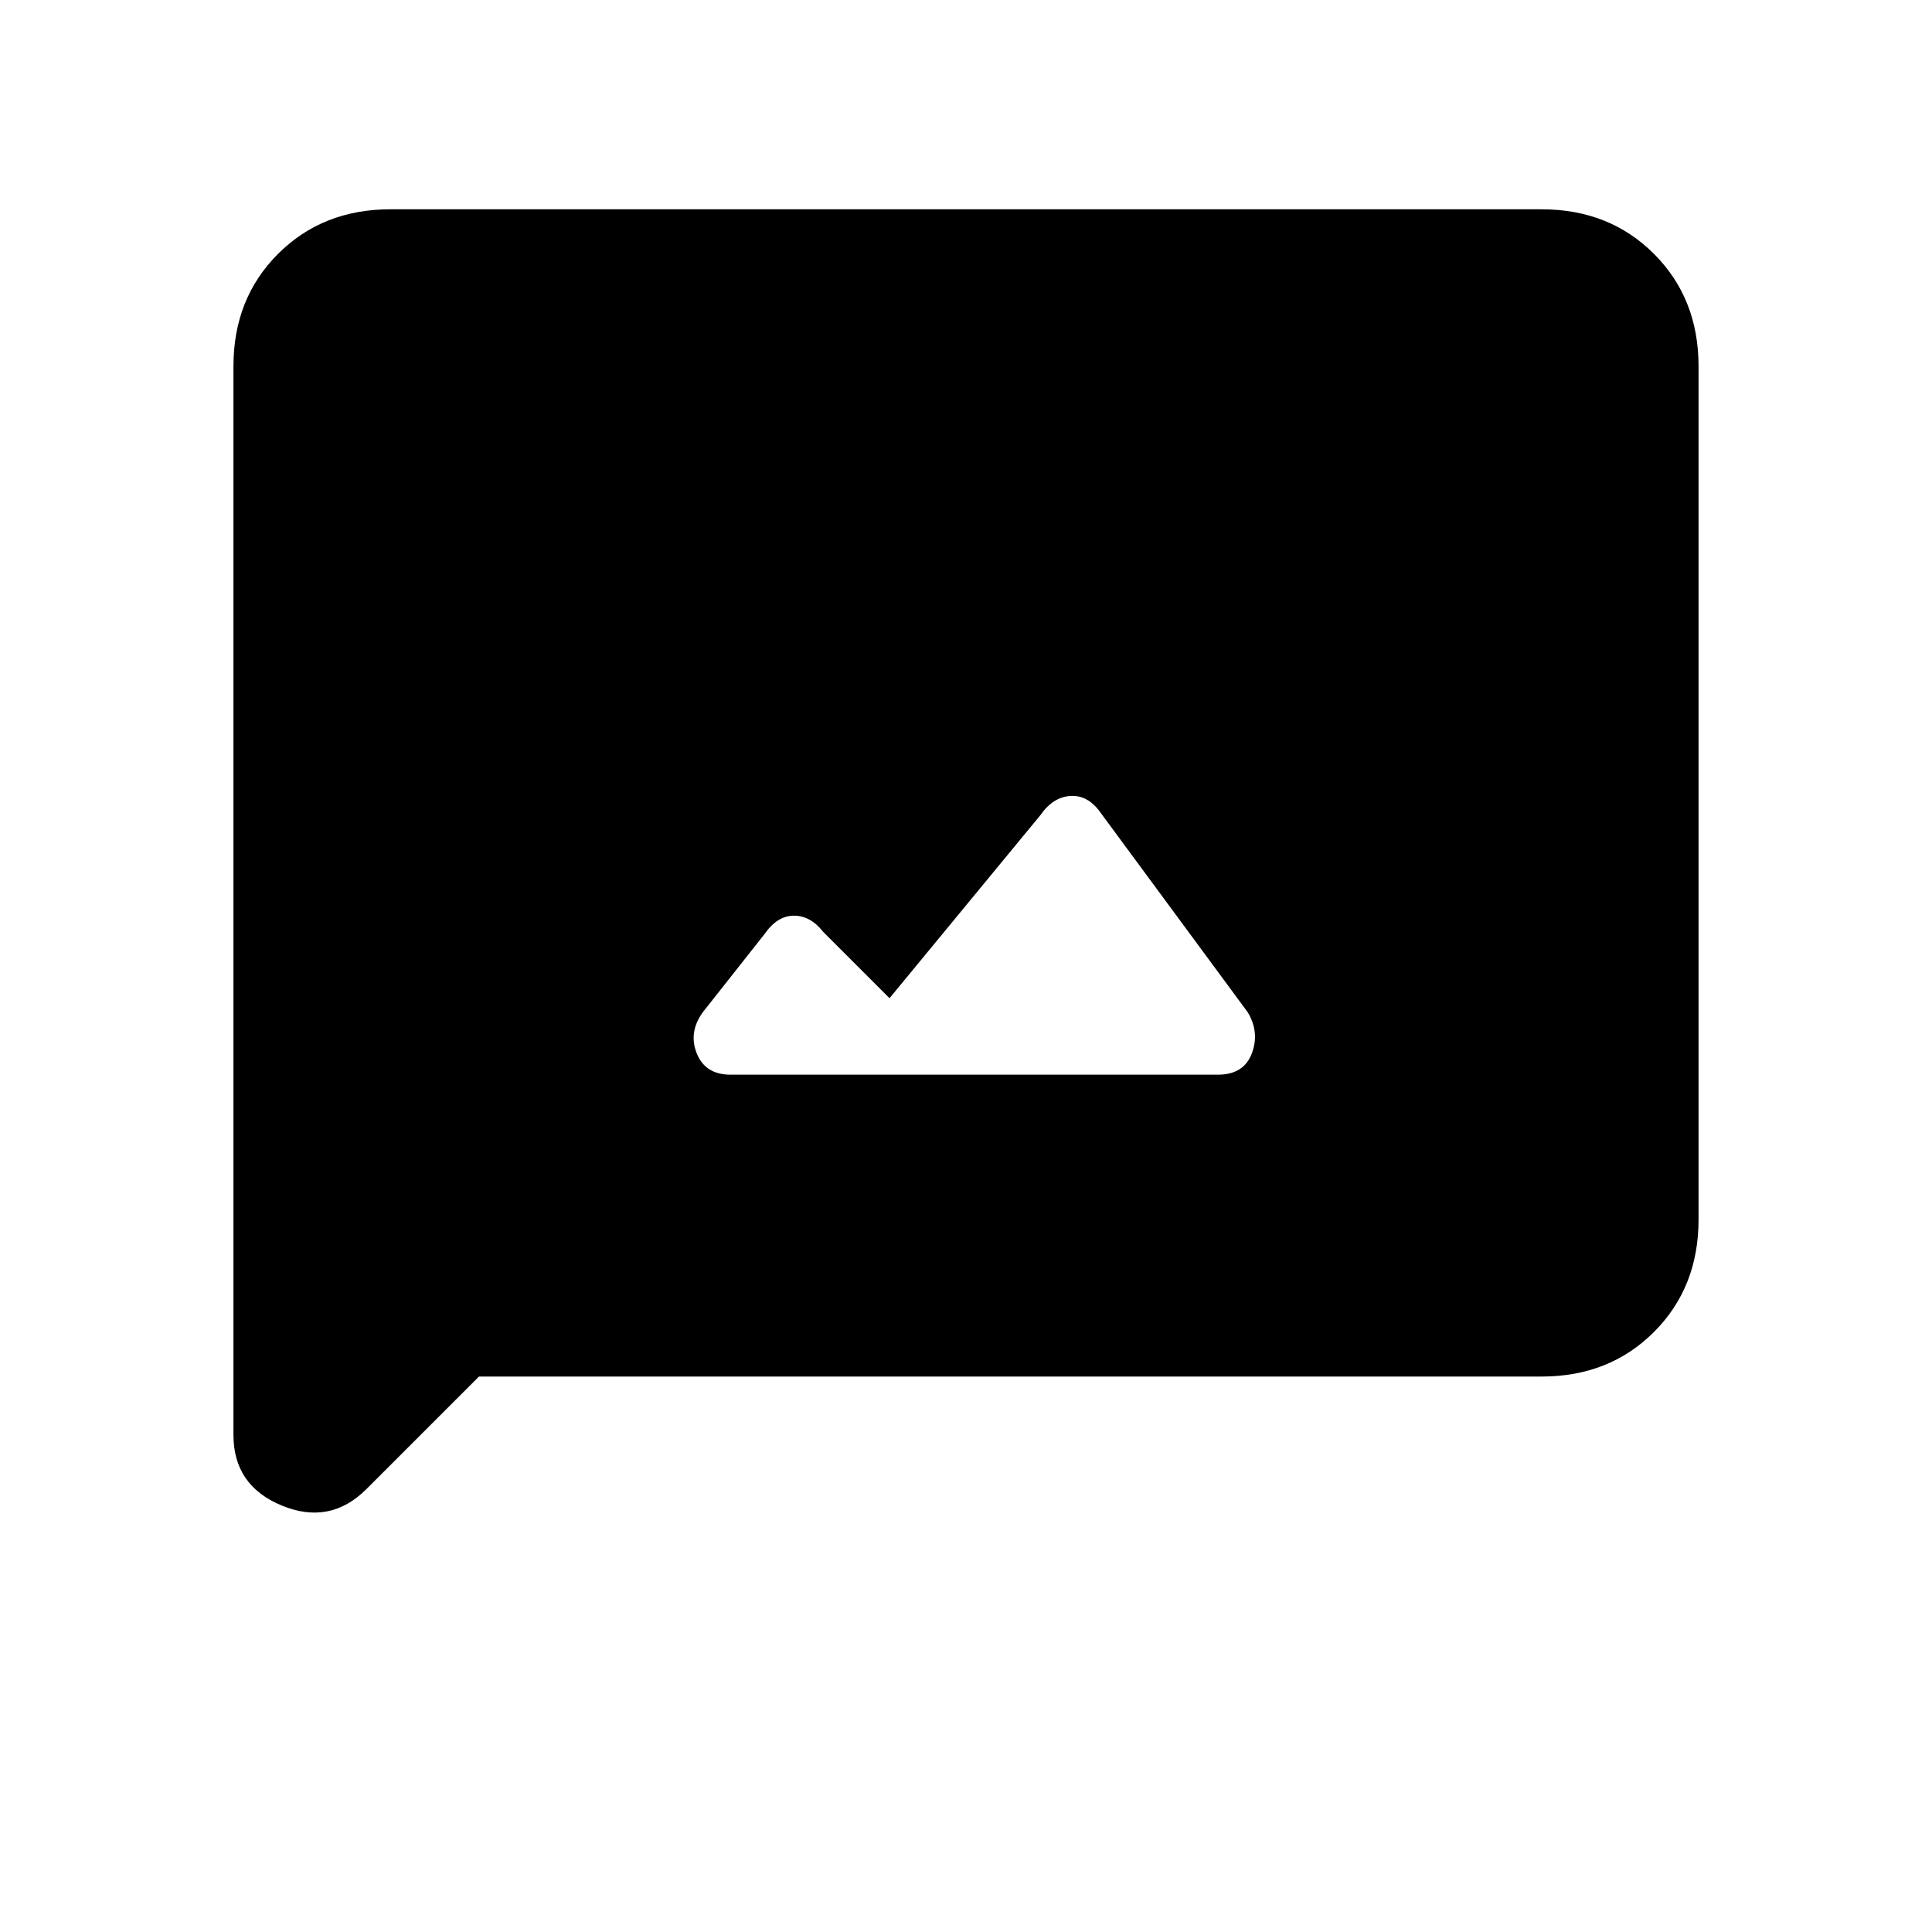 <svg xmlns="http://www.w3.org/2000/svg" height="20" viewBox="0 -960 960 960" width="20"><path d="M363-426h242.19Q618-426 622-436.5q4-10.5-2-20.5l-73-99q-6.25-9-15-8.5t-15 9.5l-75 91-33-33q-6.25-8-14.5-8t-14.5 9l-30.82 39.03Q342-447 346.25-436.5 350.5-426 363-426ZM238-276l-55.88 55.88Q164-202 140-211.91q-24-9.9-24-35.09v-531q0-33.7 22.15-55.85T194-856h572q33.7 0 55.85 22.15T844-778v424q0 33.7-22.15 55.85T766-276H238Z"/></svg>